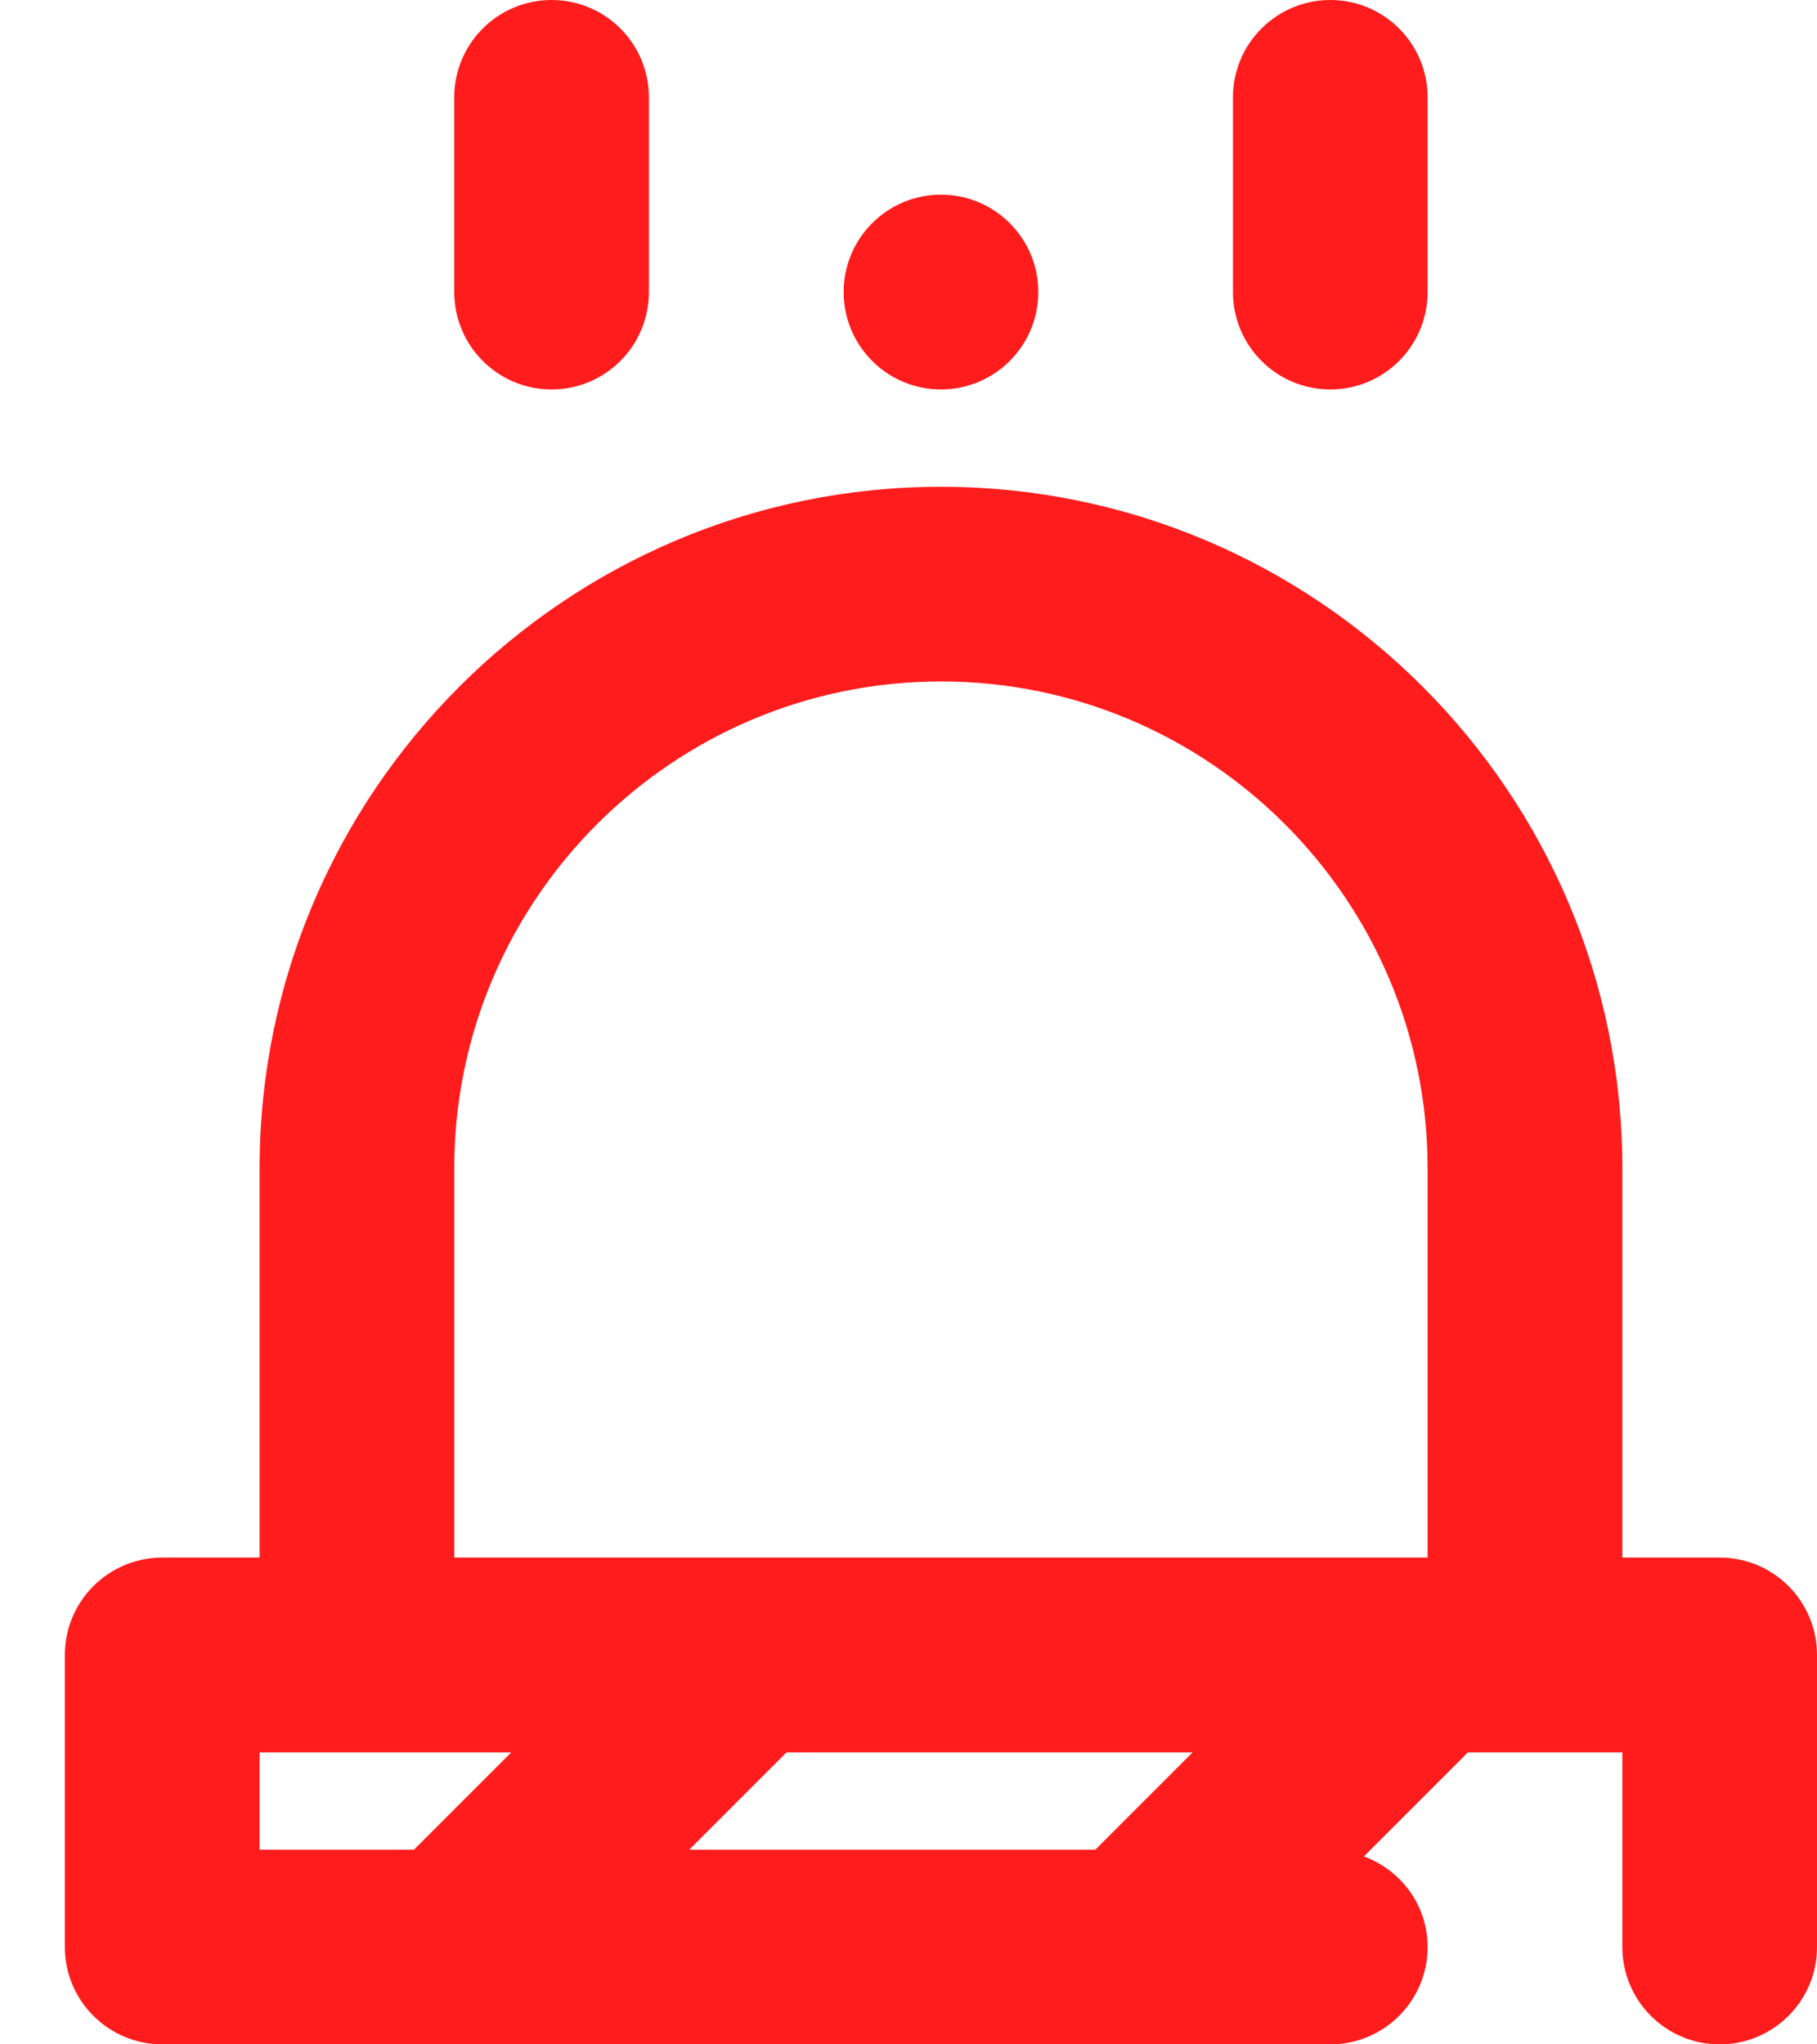 <svg width="16" height="18" viewBox="0 0 16 18" fill="none" xmlns="http://www.w3.org/2000/svg">
<path d="M15.143 13.714H14.286V10.286C14.286 6.977 11.594 4.286 8.286 4.286C4.978 4.286 2.286 6.977 2.286 10.286V13.714H1.429C0.955 13.714 0.571 14.098 0.571 14.571V17.143C0.571 17.616 0.955 18 1.429 18H11.714C12.188 18 12.571 17.616 12.571 17.143C12.571 16.774 12.336 16.466 12.01 16.345L12.926 15.429H14.286V17.143C14.286 17.616 14.669 18 15.143 18C15.617 18 16 17.616 16 17.143V14.571C16 14.098 15.617 13.714 15.143 13.714ZM4 10.286C4 7.923 5.923 6 8.286 6C10.649 6 12.571 7.923 12.571 10.286V13.714H4V10.286ZM2.286 15.429H3.143H4.502L3.645 16.286H2.286V15.429ZM9.645 16.286H6.069L6.926 15.429H10.502L9.645 16.286ZM4 2.571V0.857C4 0.384 4.383 0 4.857 0C5.331 0 5.714 0.384 5.714 0.857V2.571C5.714 3.045 5.331 3.429 4.857 3.429C4.383 3.429 4 3.045 4 2.571ZM10.857 2.571V0.857C10.857 0.384 11.241 0 11.714 0C12.188 0 12.571 0.384 12.571 0.857V2.571C12.571 3.045 12.188 3.429 11.714 3.429C11.241 3.429 10.857 3.045 10.857 2.571ZM7.429 2.571C7.429 2.098 7.812 1.714 8.286 1.714C8.759 1.714 9.143 2.098 9.143 2.571C9.143 3.045 8.759 3.429 8.286 3.429C7.812 3.429 7.429 3.045 7.429 2.571Z" fill="#FF1C1D"/>
</svg>
